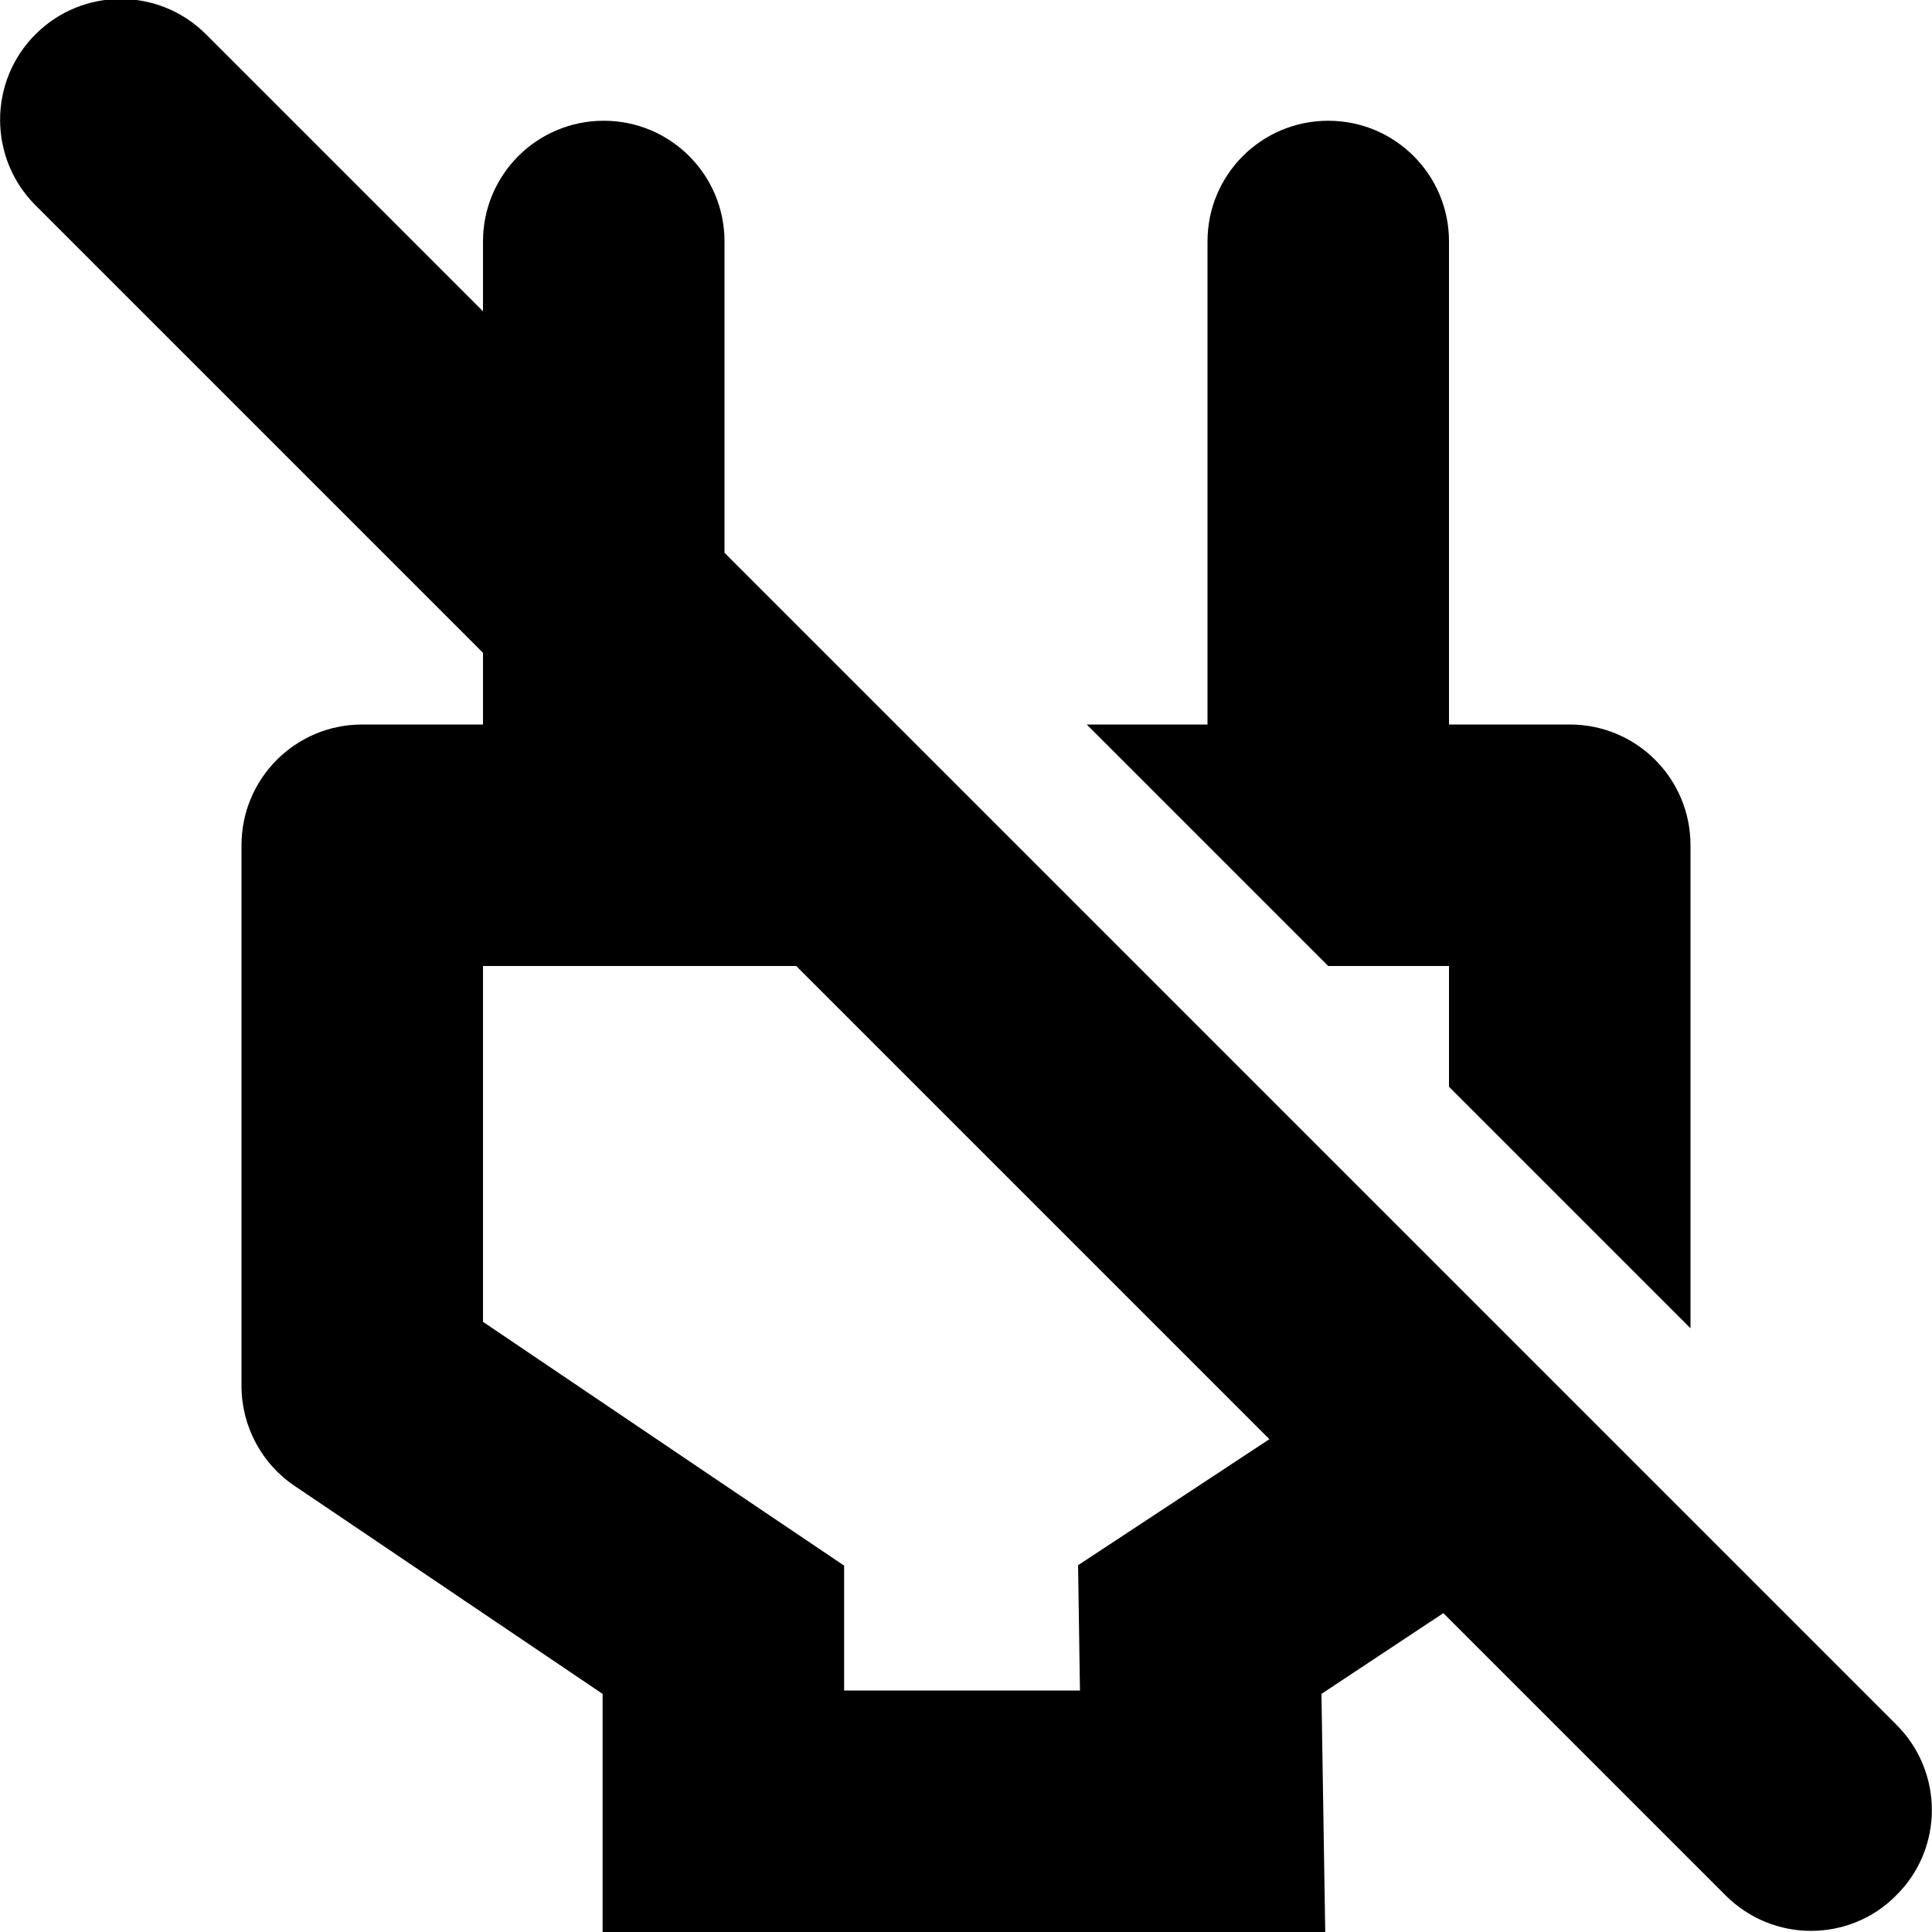 <?xml version="1.0" encoding="utf-8"?>
<!-- Generator: Adobe Illustrator 22.1.0, SVG Export Plug-In . SVG Version: 6.00 Build 0)  -->
<svg version="1.1" xmlns="http://www.w3.org/2000/svg" xmlns:xlink="http://www.w3.org/1999/xlink" x="0px" y="0px"
	 viewBox="0 0 512 512" style="enable-background:new 0 0 512 512;" xml:space="preserve">
<g id="Livello_2">
</g>
<g id="Livello_1">
	<g>
		<path d="M384,256v32l64,64V224c0-17.7-14.3-32-32-32h-32V64c0-17.7-14.3-32-32-32s-32,14.3-32,32v128h-32l64,64H384z"/>
		<path d="M502.6,457.1L192,146.5V64c0-17.7-14.3-32-32-32s-32,14.3-32,32v18.5L54.6,9.1C42.1-3.4,21.9-3.4,9.4,9.1
			c-12.5,12.5-12.5,32.8,0,45.3L128,173v19H96c-17.7,0-32,14.3-32,32v143.3c0,10.6,5.3,20.6,14.1,26.5l81.6,55.1V512h191.5l-1-63.1
			l32.3-21.4l74.8,74.8c6.2,6.2,14.4,9.4,22.6,9.4s16.4-3.1,22.6-9.4C515.1,489.9,515.1,469.6,502.6,457.1z M315,395.5l-29.3,19.3
			l0.5,33.2h-62.5v-33.1l-28.2-19L128,350.3V256h83l125.4,125.4L315,395.5z"/>
	</g>
</g>
</svg>
